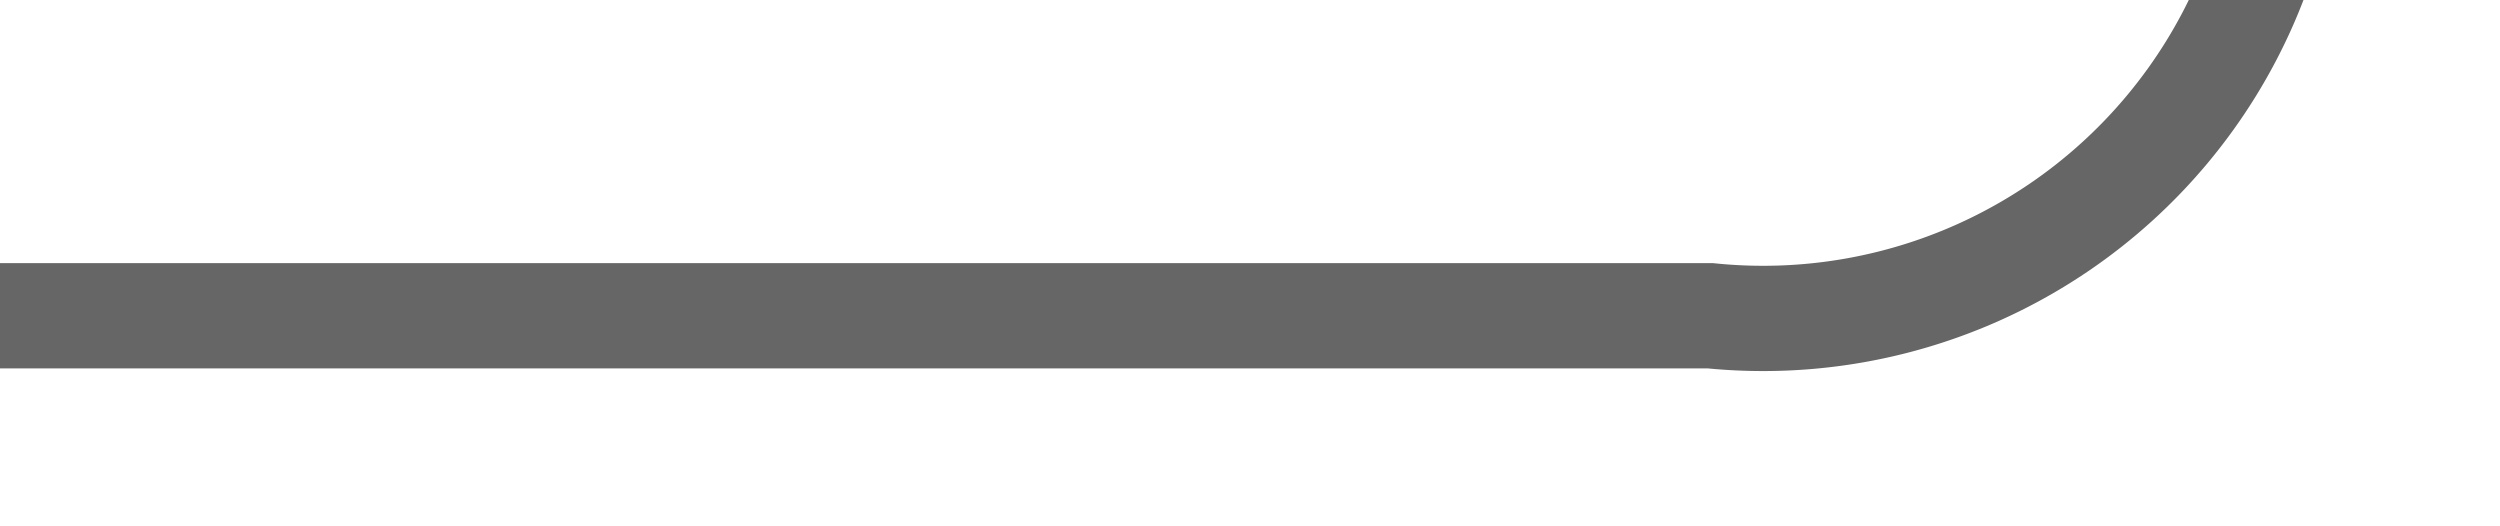 ﻿<?xml version="1.0" encoding="utf-8"?>
<svg version="1.1" width="23.75px" height="5px" viewBox="1120 306.5  23.75 5" xmlns:xlink="http://www.w3.org/1999/xlink" xmlns="http://www.w3.org/2000/svg">
  <path d="M 1120 309.5  L 1136.25 309.5  A 5 5 0 0 0 1141.75 304.5 L 1141.75 237  A 5 5 0 0 1 1146.75 232.5 L 1182 232.5  " stroke-width="1" stroke="#666666" fill="none" />
  <path d="M 1176.946 227.854  L 1181.593 232.5  L 1176.946 237.146  L 1177.654 237.854  L 1182.654 232.854  L 1183.007 232.5  L 1182.654 232.146  L 1177.654 227.146  L 1176.946 227.854  Z " fill-rule="nonzero" fill="#666666" stroke="none" />
</svg>